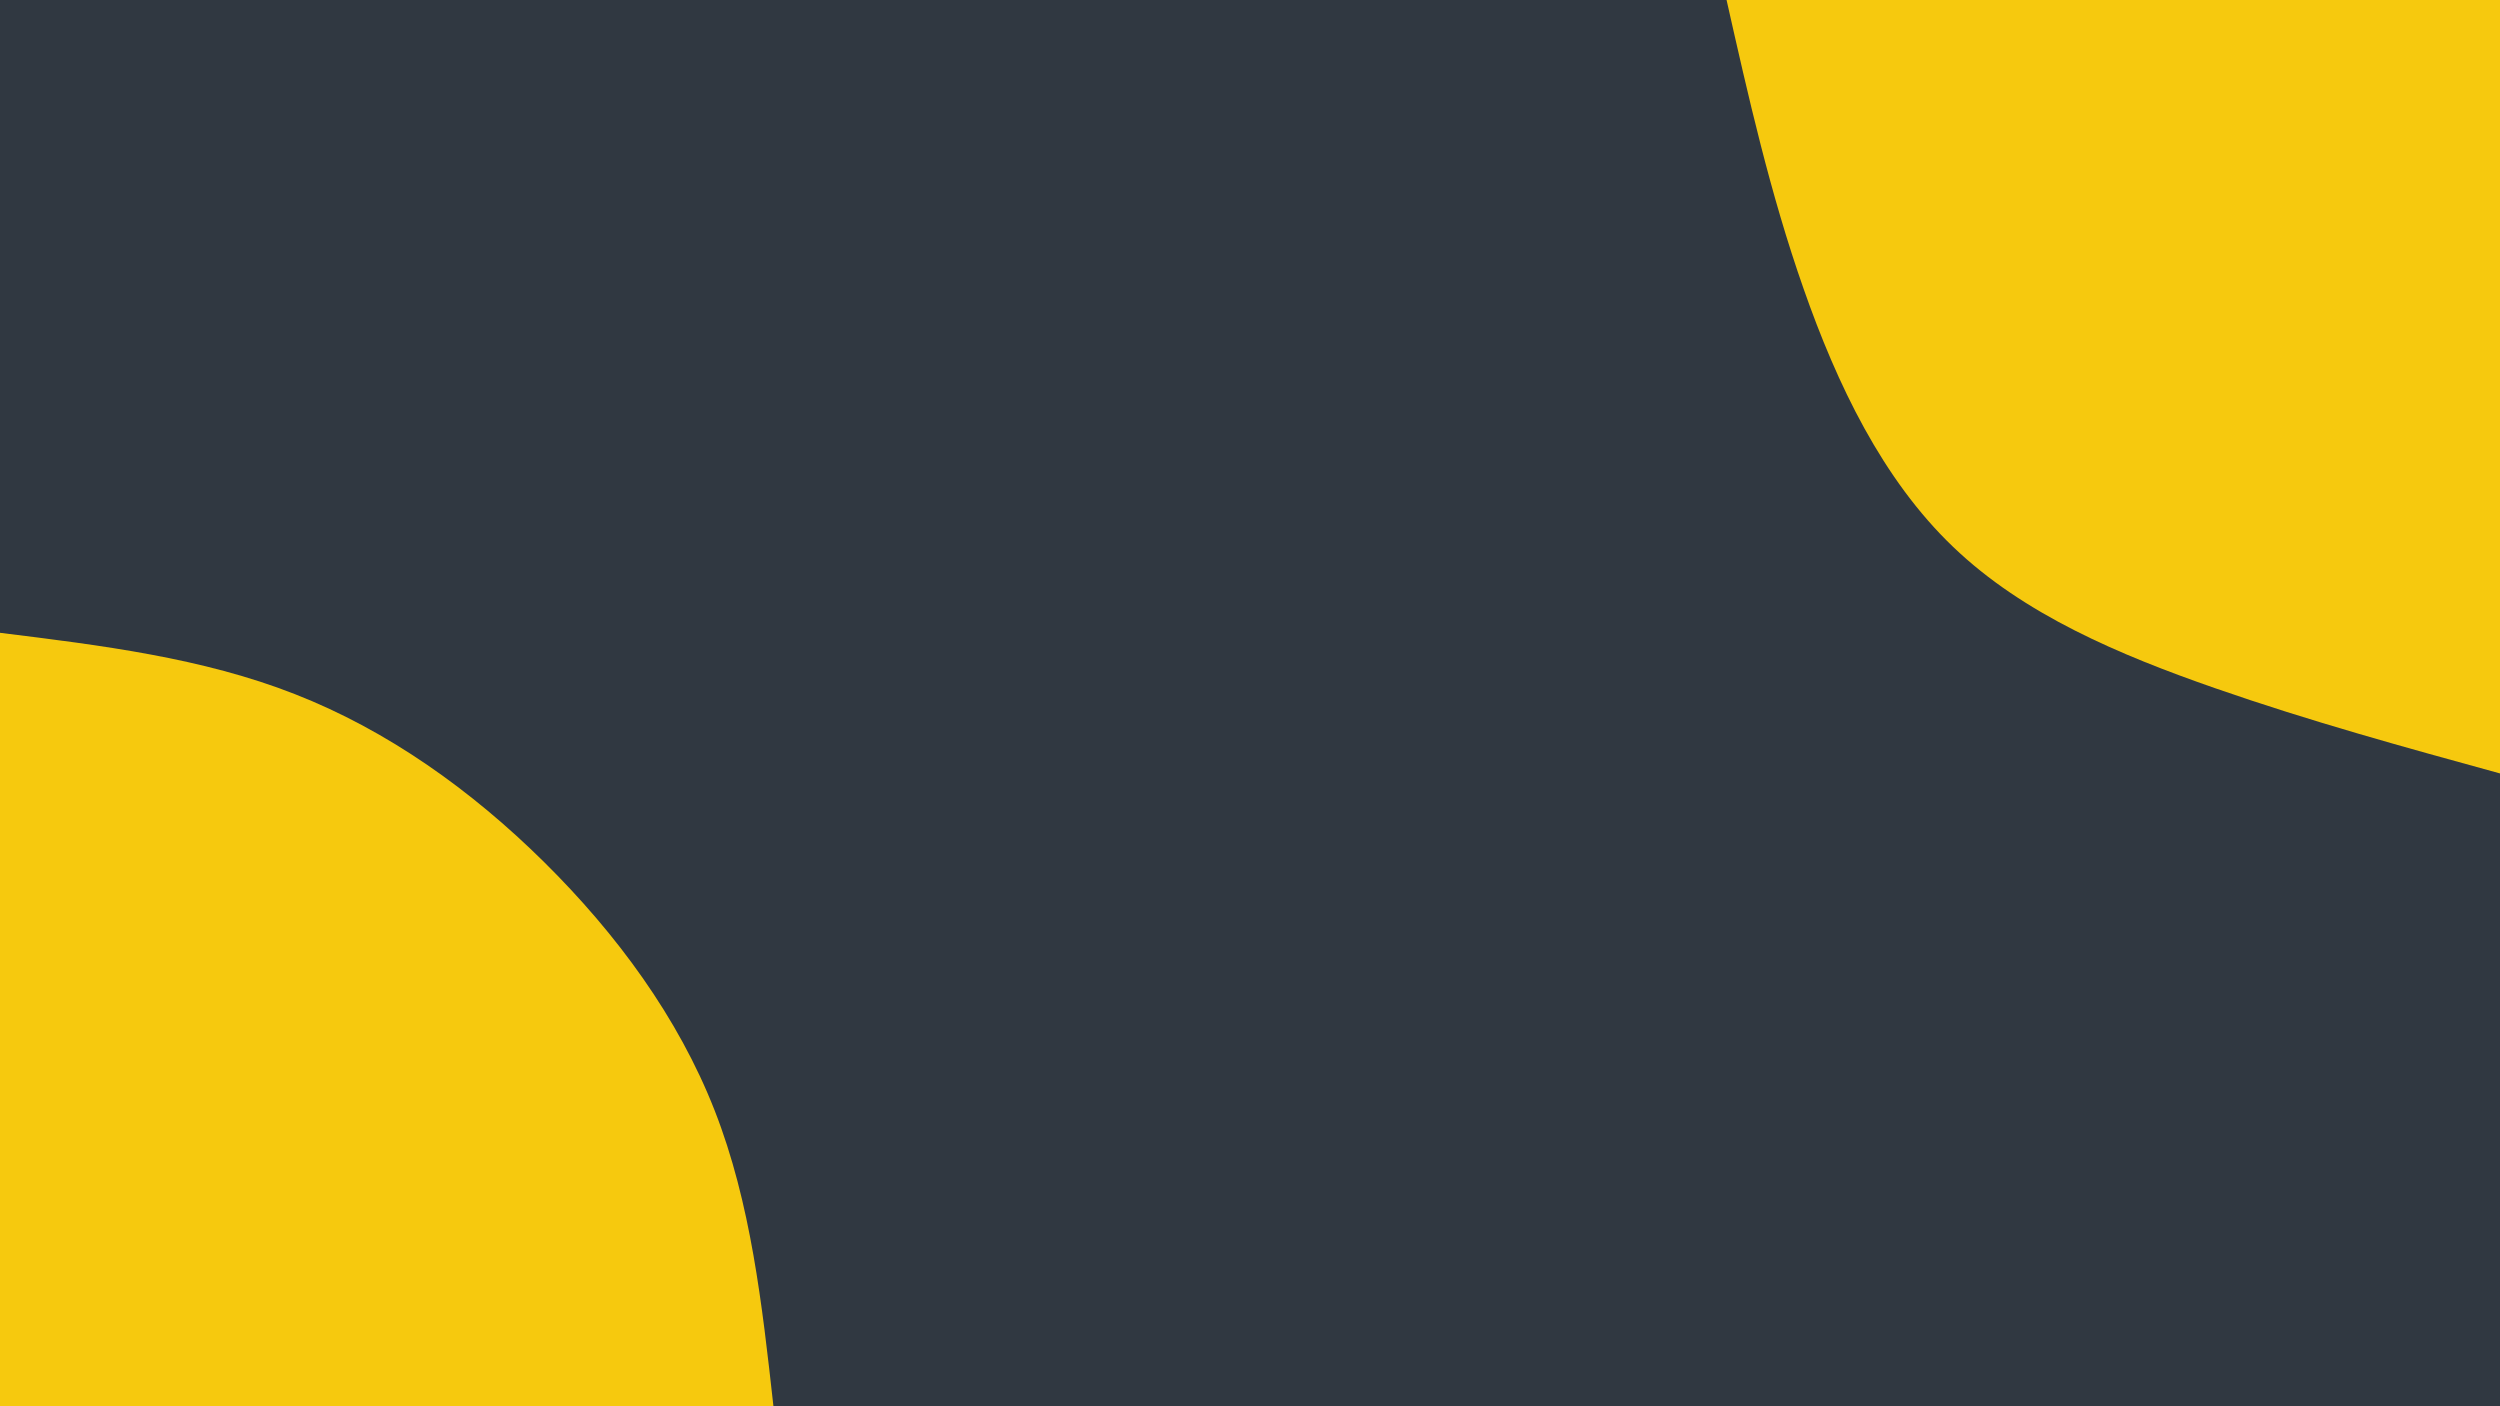<svg id="visual" viewBox="0 0 1920 1080" width="1920" height="1080" xmlns="http://www.w3.org/2000/svg" xmlns:xlink="http://www.w3.org/1999/xlink" version="1.1"><rect x="0" y="0" width="1920" height="1080" fill="#303841"></rect><defs><linearGradient id="grad1_0" x1="43.8%" y1="0%" x2="100%" y2="100%"><stop offset="14.444%" stop-color="#303841" stop-opacity="1"></stop><stop offset="85.556%" stop-color="#303841" stop-opacity="1"></stop></linearGradient></defs><defs><linearGradient id="grad2_0" x1="0%" y1="0%" x2="56.3%" y2="100%"><stop offset="14.444%" stop-color="#303841" stop-opacity="1"></stop><stop offset="85.556%" stop-color="#303841" stop-opacity="1"></stop></linearGradient></defs><g transform="translate(1920, 0)"><path d="M0 594C-72.8 574 -145.7 554 -218.9 528.5C-292.1 503 -365.8 472 -420 420C-474.3 368.1 -509.2 295.1 -534.9 221.6C-560.7 148.1 -577.3 74 -594 0L0 0Z" fill="#f6c90e"></path></g><g transform="translate(0, 1080)"><path d="M0 -594C77.7 -584.4 155.5 -574.8 226.5 -546.9C297.6 -519.1 362.1 -473.1 417.9 -417.9C473.7 -362.7 520.9 -298.5 548.8 -227.3C576.7 -156.1 585.3 -78.1 594 0L0 0Z" fill="#f6c90e"></path></g></svg>